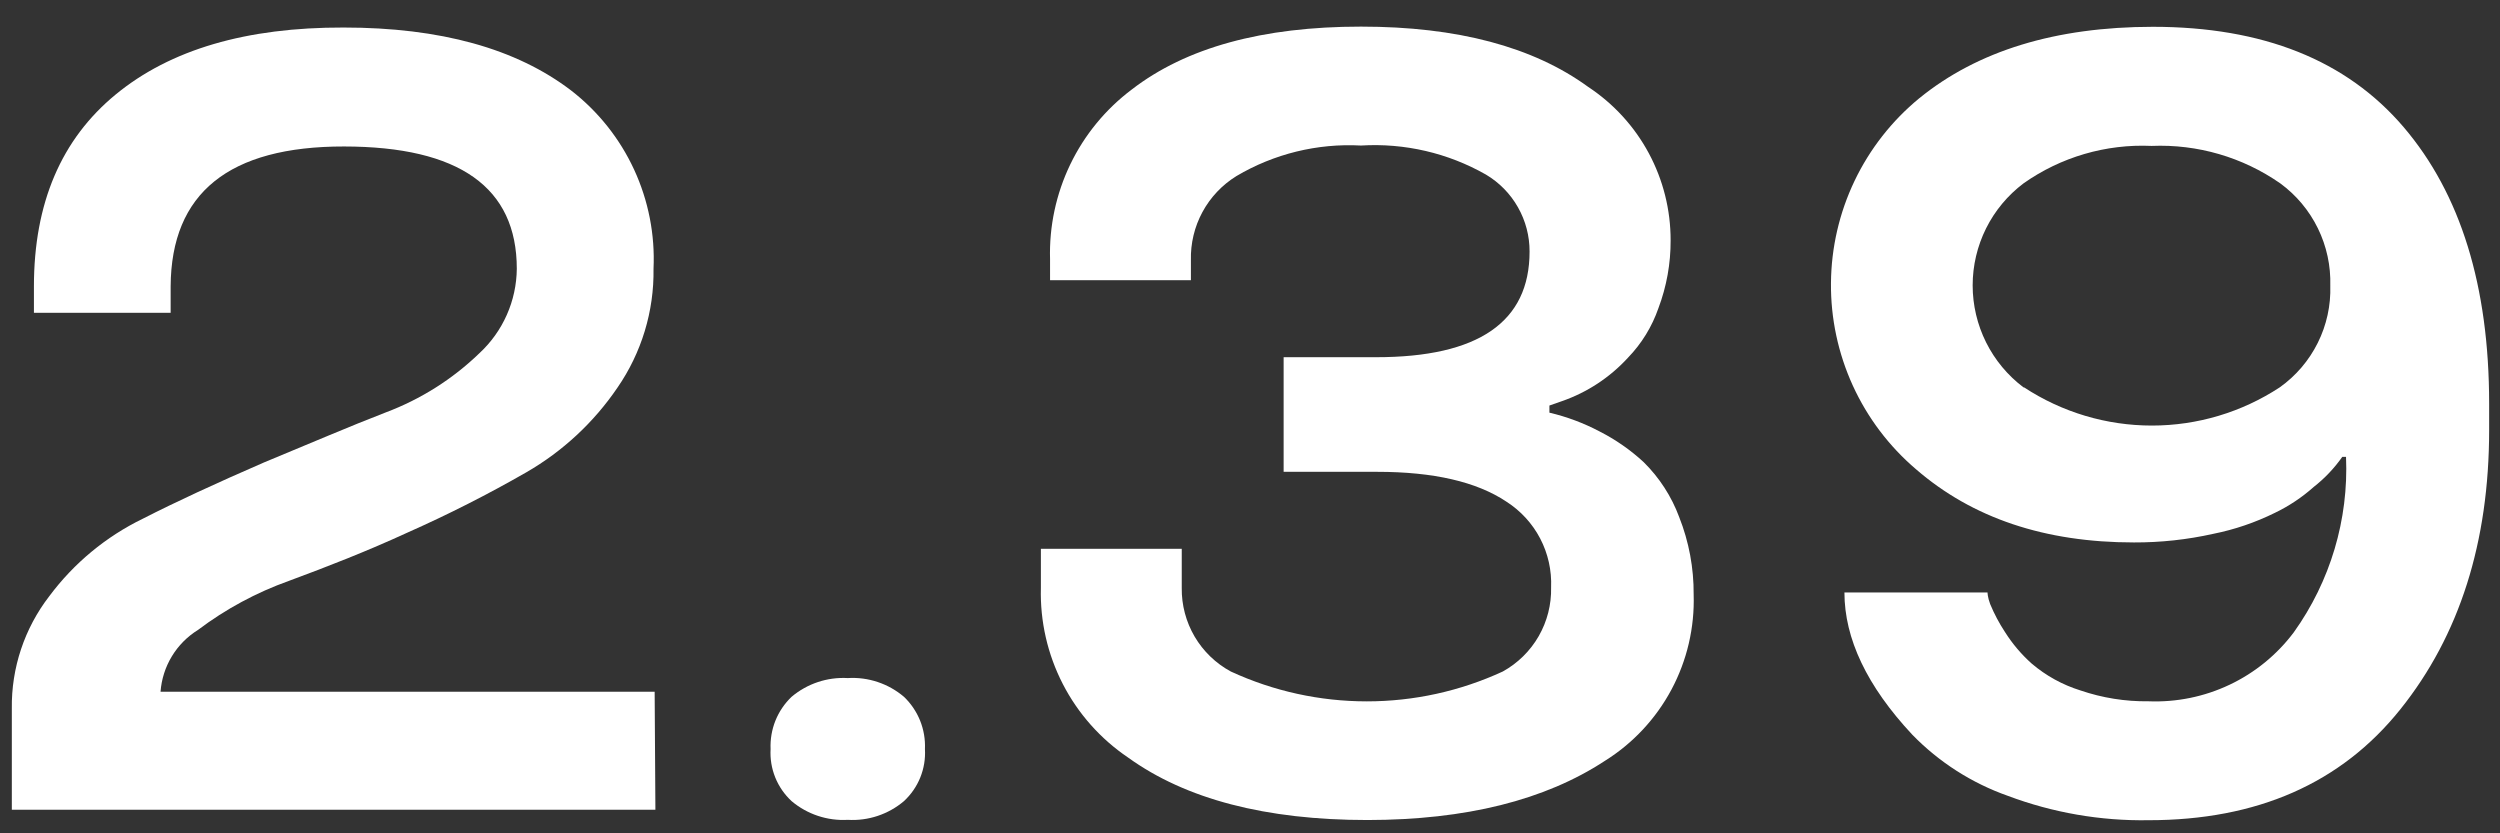 <svg width="93" height="31" viewBox="0 0 93 31" fill="none" xmlns="http://www.w3.org/2000/svg">
<rect x="0" y="0" width="93" height="31" fill="#333333" stroke="none"/>
<path d="M24.381 30.122H0.44V26.359C0.419 24.849 0.91 23.375 1.833 22.179C2.747 20.952 3.941 19.962 5.317 19.294C6.516 18.681 8.021 17.984 9.818 17.204C11.505 16.507 13.01 15.859 14.347 15.343C15.647 14.855 16.833 14.106 17.831 13.142C18.266 12.74 18.613 12.255 18.853 11.714C19.093 11.174 19.219 10.59 19.225 9.999C19.225 6.97 17.084 5.454 12.801 5.449C8.518 5.444 6.367 7.179 6.348 10.654V11.636H1.262V10.654C1.262 7.56 2.277 5.18 4.307 3.512C6.337 1.844 9.161 1.015 12.78 1.024C16.38 1.024 19.202 1.805 21.246 3.366C22.251 4.144 23.055 5.154 23.588 6.308C24.122 7.463 24.37 8.729 24.311 9.999C24.335 11.578 23.865 13.125 22.967 14.424C22.091 15.712 20.936 16.786 19.587 17.566C18.152 18.39 16.675 19.139 15.163 19.81C13.651 20.506 12.181 21.078 10.752 21.607C9.537 22.041 8.395 22.656 7.366 23.433C6.968 23.679 6.635 24.016 6.393 24.415C6.151 24.815 6.007 25.266 5.972 25.732H24.353L24.381 30.122Z" fill="white"/>
<path d="M29.447 29.802C29.182 29.556 28.974 29.256 28.839 28.921C28.704 28.586 28.645 28.225 28.666 27.865C28.65 27.504 28.712 27.143 28.846 26.808C28.981 26.473 29.186 26.17 29.447 25.921C30.029 25.431 30.777 25.181 31.537 25.224C32.297 25.178 33.046 25.428 33.627 25.921C33.888 26.17 34.093 26.473 34.228 26.808C34.362 27.143 34.424 27.504 34.408 27.865C34.429 28.225 34.37 28.586 34.235 28.921C34.1 29.256 33.892 29.556 33.627 29.802C33.046 30.294 32.297 30.544 31.537 30.498C30.777 30.541 30.029 30.292 29.447 29.802Z" fill="white"/>
<path d="M38.721 21.872V20.416H43.961V21.872C43.953 22.508 44.119 23.133 44.44 23.681C44.762 24.228 45.227 24.678 45.786 24.98C47.372 25.712 49.098 26.091 50.845 26.091C52.592 26.091 54.318 25.712 55.904 24.98C56.46 24.672 56.922 24.218 57.239 23.667C57.556 23.115 57.716 22.487 57.701 21.851C57.727 21.22 57.587 20.593 57.295 20.033C57.002 19.473 56.568 19 56.036 18.66C54.93 17.922 53.33 17.552 51.235 17.552H47.751V13.288H51.193C54.998 13.288 56.9 11.978 56.9 9.358C56.902 8.781 56.753 8.213 56.468 7.711C56.184 7.208 55.773 6.789 55.276 6.494C53.865 5.691 52.25 5.315 50.629 5.414C49.006 5.326 47.393 5.722 45.995 6.55C45.464 6.878 45.028 7.339 44.731 7.888C44.434 8.437 44.286 9.055 44.302 9.679V10.424H39.062V9.644C39.027 8.425 39.285 7.216 39.813 6.118C40.342 5.019 41.126 4.064 42.1 3.331C44.121 1.77 46.964 0.99 50.629 0.99C54.21 0.99 57.028 1.738 59.081 3.233C60.025 3.856 60.8 4.703 61.335 5.699C61.87 6.695 62.149 7.809 62.147 8.94C62.151 9.801 61.998 10.656 61.694 11.462C61.456 12.15 61.071 12.778 60.565 13.302C59.89 14.04 59.043 14.598 58.098 14.925L57.638 15.086V15.351C58.285 15.503 58.911 15.737 59.499 16.047C60.097 16.351 60.65 16.735 61.143 17.19C61.729 17.768 62.181 18.467 62.467 19.238C62.829 20.154 63.011 21.131 63.004 22.116C63.043 23.346 62.758 24.565 62.179 25.651C61.599 26.737 60.745 27.652 59.701 28.304C57.471 29.767 54.529 30.501 50.873 30.505C47.082 30.505 44.112 29.73 41.961 28.178C40.935 27.484 40.1 26.542 39.534 25.44C38.968 24.338 38.688 23.111 38.721 21.872Z" fill="white"/>
<path d="M68.613 22.04H73.936C73.936 22.04 73.936 22.214 74.034 22.471C74.184 22.834 74.368 23.182 74.584 23.51C74.86 23.947 75.195 24.343 75.581 24.687C76.111 25.138 76.727 25.477 77.392 25.684C78.206 25.962 79.061 26.099 79.921 26.088C80.963 26.13 81.999 25.919 82.941 25.472C83.883 25.026 84.702 24.357 85.328 23.524C86.687 21.626 87.372 19.327 87.272 16.995H87.133C86.835 17.419 86.476 17.798 86.067 18.117C85.634 18.503 85.148 18.827 84.625 19.078C83.898 19.437 83.127 19.7 82.332 19.859C81.365 20.075 80.376 20.182 79.385 20.179C76.068 20.179 73.372 19.273 71.274 17.455C70.273 16.602 69.471 15.54 68.924 14.343C68.378 13.146 68.1 11.844 68.112 10.529C68.123 9.213 68.422 7.916 68.989 6.729C69.556 5.542 70.377 4.494 71.393 3.658C73.567 1.889 76.463 1.001 80.082 0.997C84.179 0.997 87.289 2.239 89.412 4.725C91.534 7.21 92.596 10.64 92.596 15.016V15.992C92.596 20.172 91.495 23.637 89.293 26.387C87.091 29.137 83.967 30.512 79.921 30.512C78.138 30.541 76.365 30.233 74.696 29.607C73.349 29.132 72.13 28.352 71.135 27.328C69.449 25.523 68.613 23.754 68.613 22.04ZM75.295 14.41C76.708 15.337 78.361 15.831 80.05 15.831C81.74 15.831 83.393 15.337 84.806 14.41C85.407 13.983 85.893 13.414 86.221 12.754C86.55 12.094 86.71 11.363 86.687 10.626C86.708 9.889 86.55 9.157 86.226 8.495C85.902 7.832 85.422 7.258 84.827 6.822C83.426 5.846 81.745 5.357 80.04 5.428C78.341 5.351 76.664 5.841 75.274 6.822C74.687 7.265 74.21 7.838 73.882 8.496C73.554 9.155 73.383 9.88 73.383 10.616C73.383 11.351 73.554 12.077 73.882 12.735C74.21 13.394 74.687 13.967 75.274 14.41H75.295Z" fill="white"/>
</svg>
